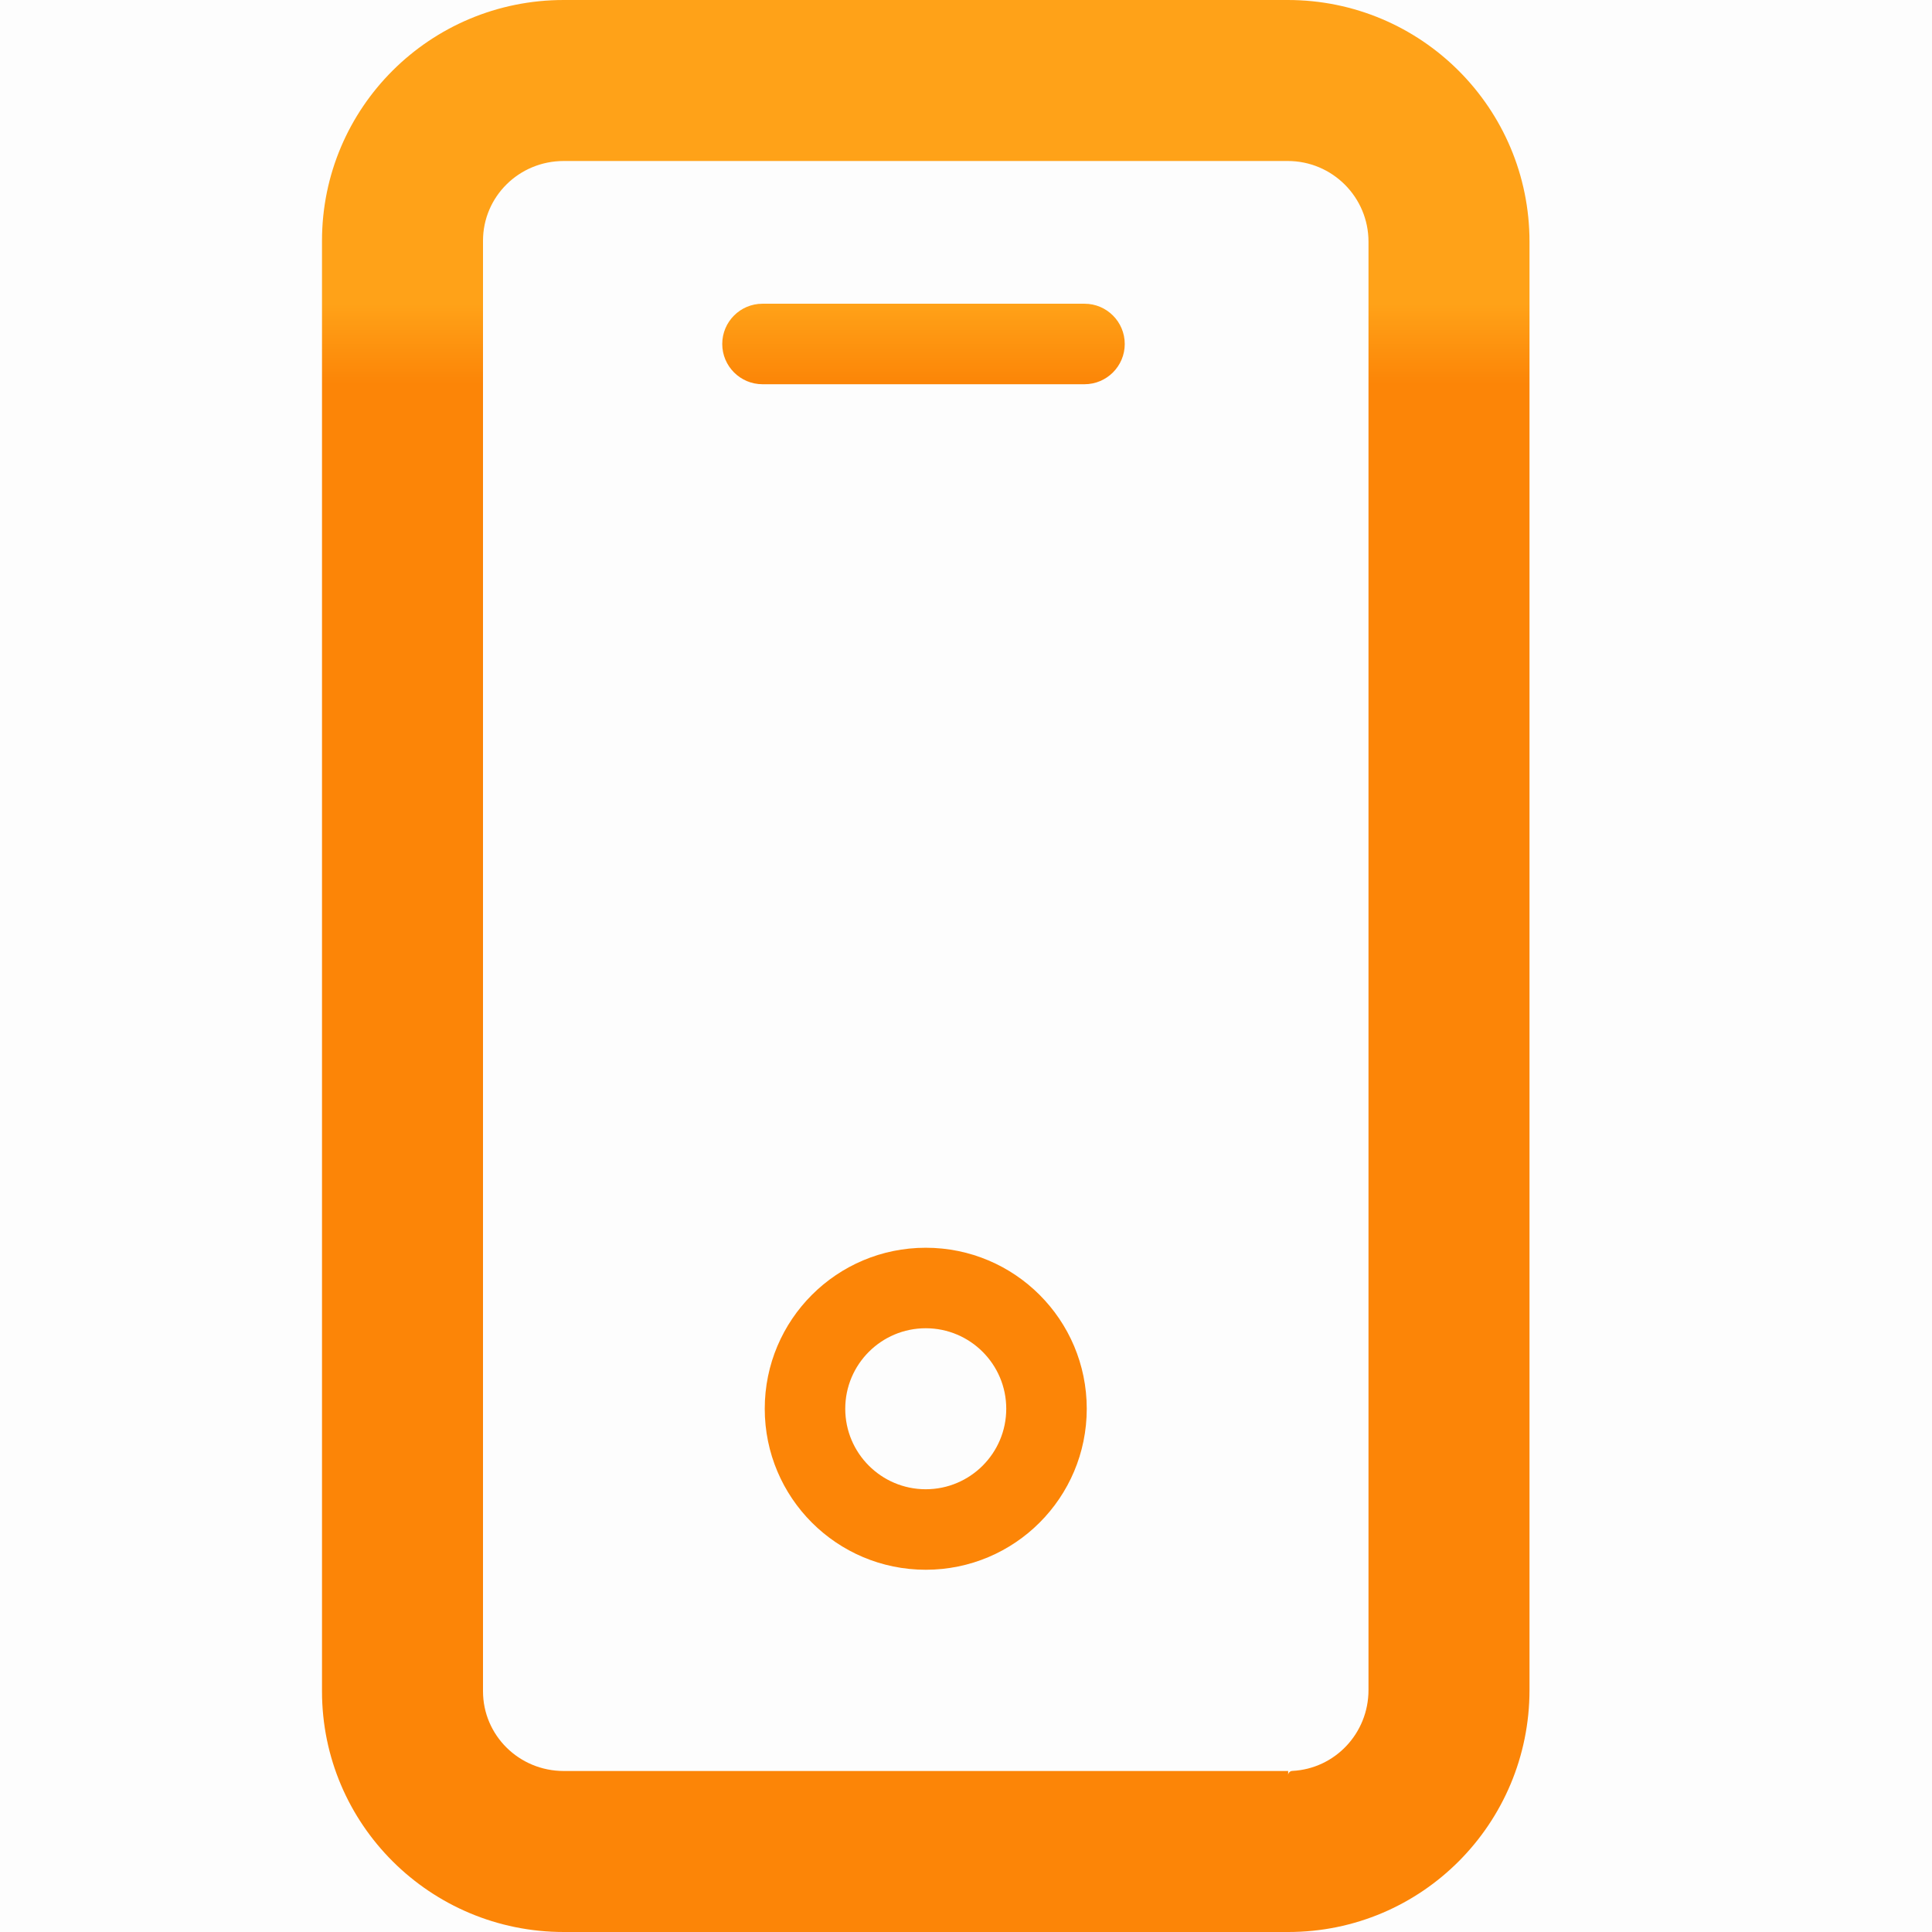 <svg width="24" height="24" viewBox="0 0 24 24" fill="none" xmlns="http://www.w3.org/2000/svg">
<rect opacity="0.01" width="24" height="24" fill="#181818"/>
<path fill-rule="evenodd" clip-rule="evenodd" d="M7.003 0C5.343 0 4 1.337 4 2.991V21.009C4 22.663 5.346 24 7.004 24H16.002H16.003C17.663 24 19 22.653 19 20.993V3.003C19 1.344 17.656 0 15.997 0H7.003ZM16.002 22.051C16.002 22.023 16.025 22 16.054 21.999C16.582 21.972 17 21.534 17 20.993V3.003C17 2.449 16.551 2 15.997 2H7.003C6.446 2 6 2.444 6 2.991V21.009C6 21.556 6.447 22 7.004 22H16.002C16.002 22 16.002 22 16.002 22.051ZM9.5 17.5C9.5 18.605 10.395 19.5 11.5 19.5C12.605 19.5 13.5 18.605 13.5 17.5C13.5 16.395 12.605 15.5 11.5 15.5C10.395 15.5 9.5 16.395 9.5 17.5ZM12.5 17.5C12.5 18.052 12.052 18.5 11.5 18.5C10.948 18.5 10.5 18.052 10.5 17.5C10.5 16.948 10.948 16.5 11.5 16.5C12.052 16.5 12.5 16.948 12.5 17.5ZM8.972 4.273C8.972 4.549 9.196 4.773 9.472 4.773H13.472C13.748 4.773 13.972 4.549 13.972 4.273C13.972 3.997 13.748 3.773 13.472 3.773H9.472C9.196 3.773 8.972 3.997 8.972 4.273Z" fill="url(#paint0_linear)"/>
<defs>
<linearGradient id="paint0_linear" x1="15.404" y1="4.773" x2="15.404" y2="3.773" gradientUnits="userSpaceOnUse">
<stop stop-color="#FC8507"/>
<stop offset="1" stop-color="#FFA218"/>
</linearGradient>
</defs>
</svg>
